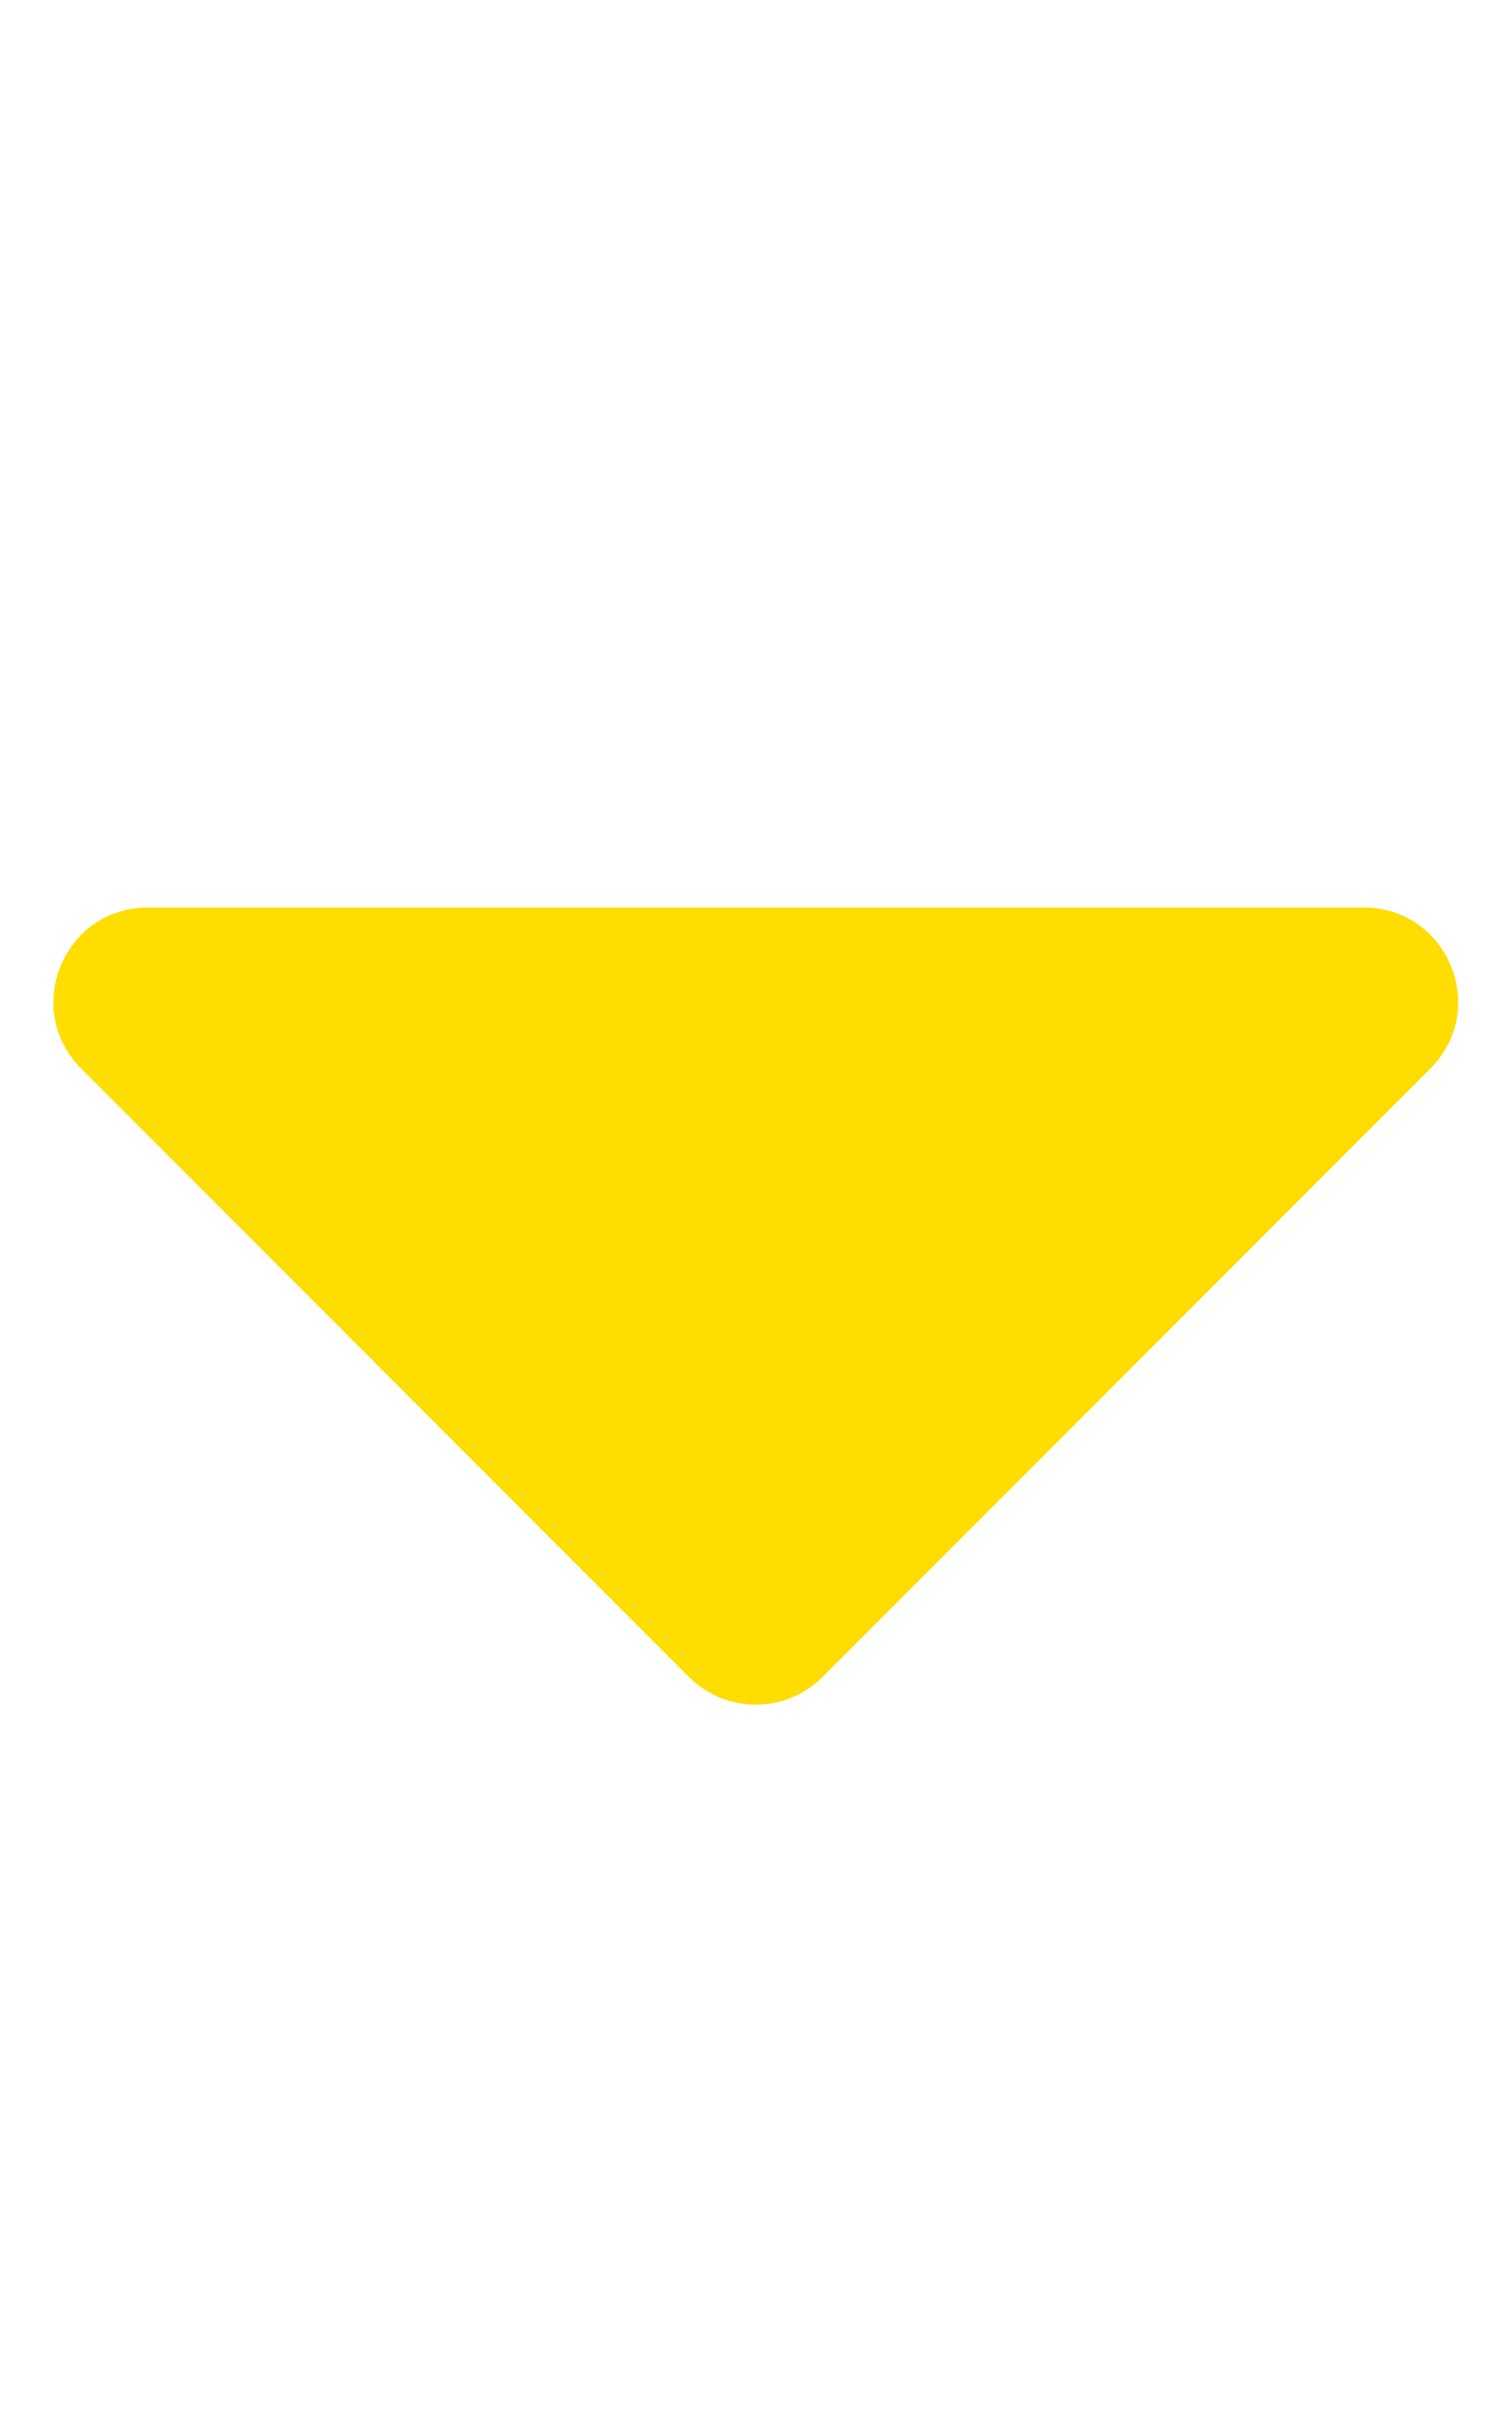 <svg aria-hidden="true" focusable="false" data-prefix="fas" data-icon="caret-down" role="img" xmlns="http://www.w3.org/2000/svg" viewBox="0 0 320 512" class="svg-inline--fa fa-caret-down fa-w-10 fa-2x"><path fill="#ffdd00" d="M31.3 192h257.3c17.8 0 26.7 21.5 14.1 34.1L174.1 354.8c-7.8 7.8-20.5 7.8-28.3 0L17.2 226.1C4.6 213.5 13.5 192 31.3 192z" class=""></path></svg>